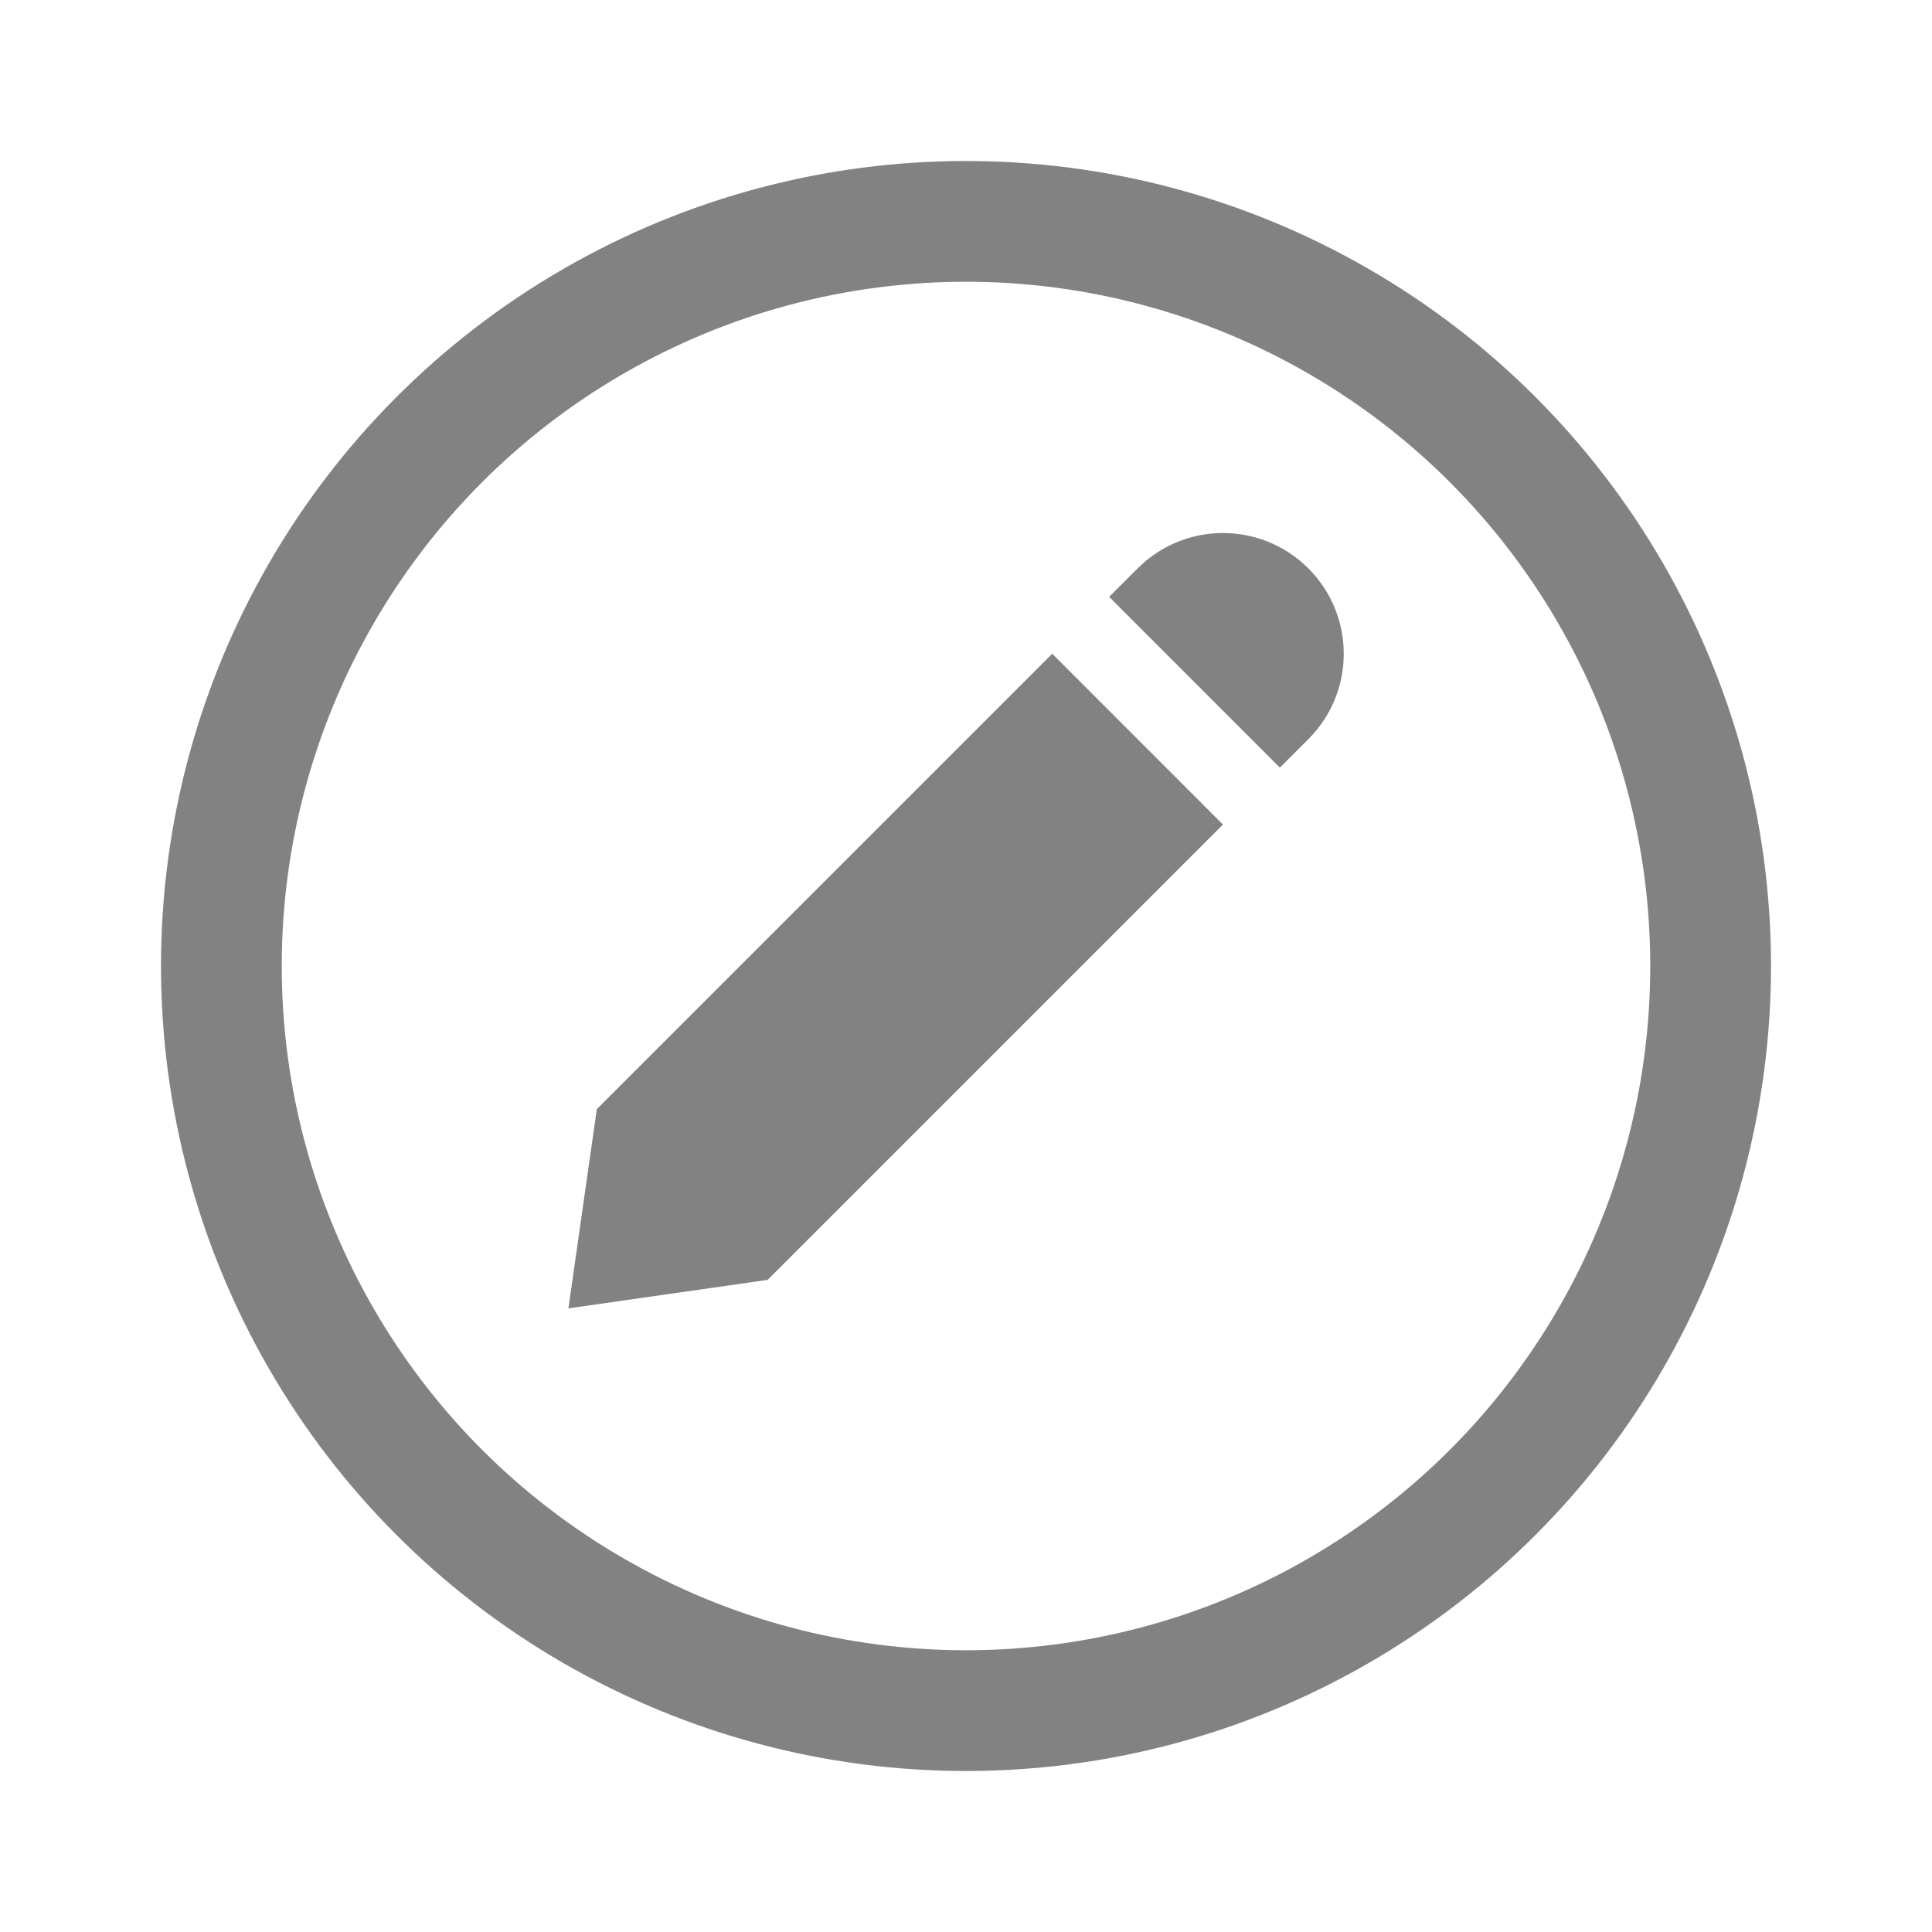 <svg width="24" height="24" viewBox="0 0 24 24" fill="none" xmlns="http://www.w3.org/2000/svg">
<circle cx="12" cy="12" r="9.25" stroke="#828282" stroke-width="1.5"/>
<path d="M7.414 13.778L13.071 8.121L15.192 10.243L9.536 15.899L7.061 16.253L7.414 13.778Z" fill="#828282"/>
<path d="M13.778 7.414L14.132 7.061C14.717 6.475 15.667 6.475 16.253 7.061C16.839 7.647 16.839 8.596 16.253 9.182L15.899 9.536L13.778 7.414Z" fill="#828282"/>
</svg>

